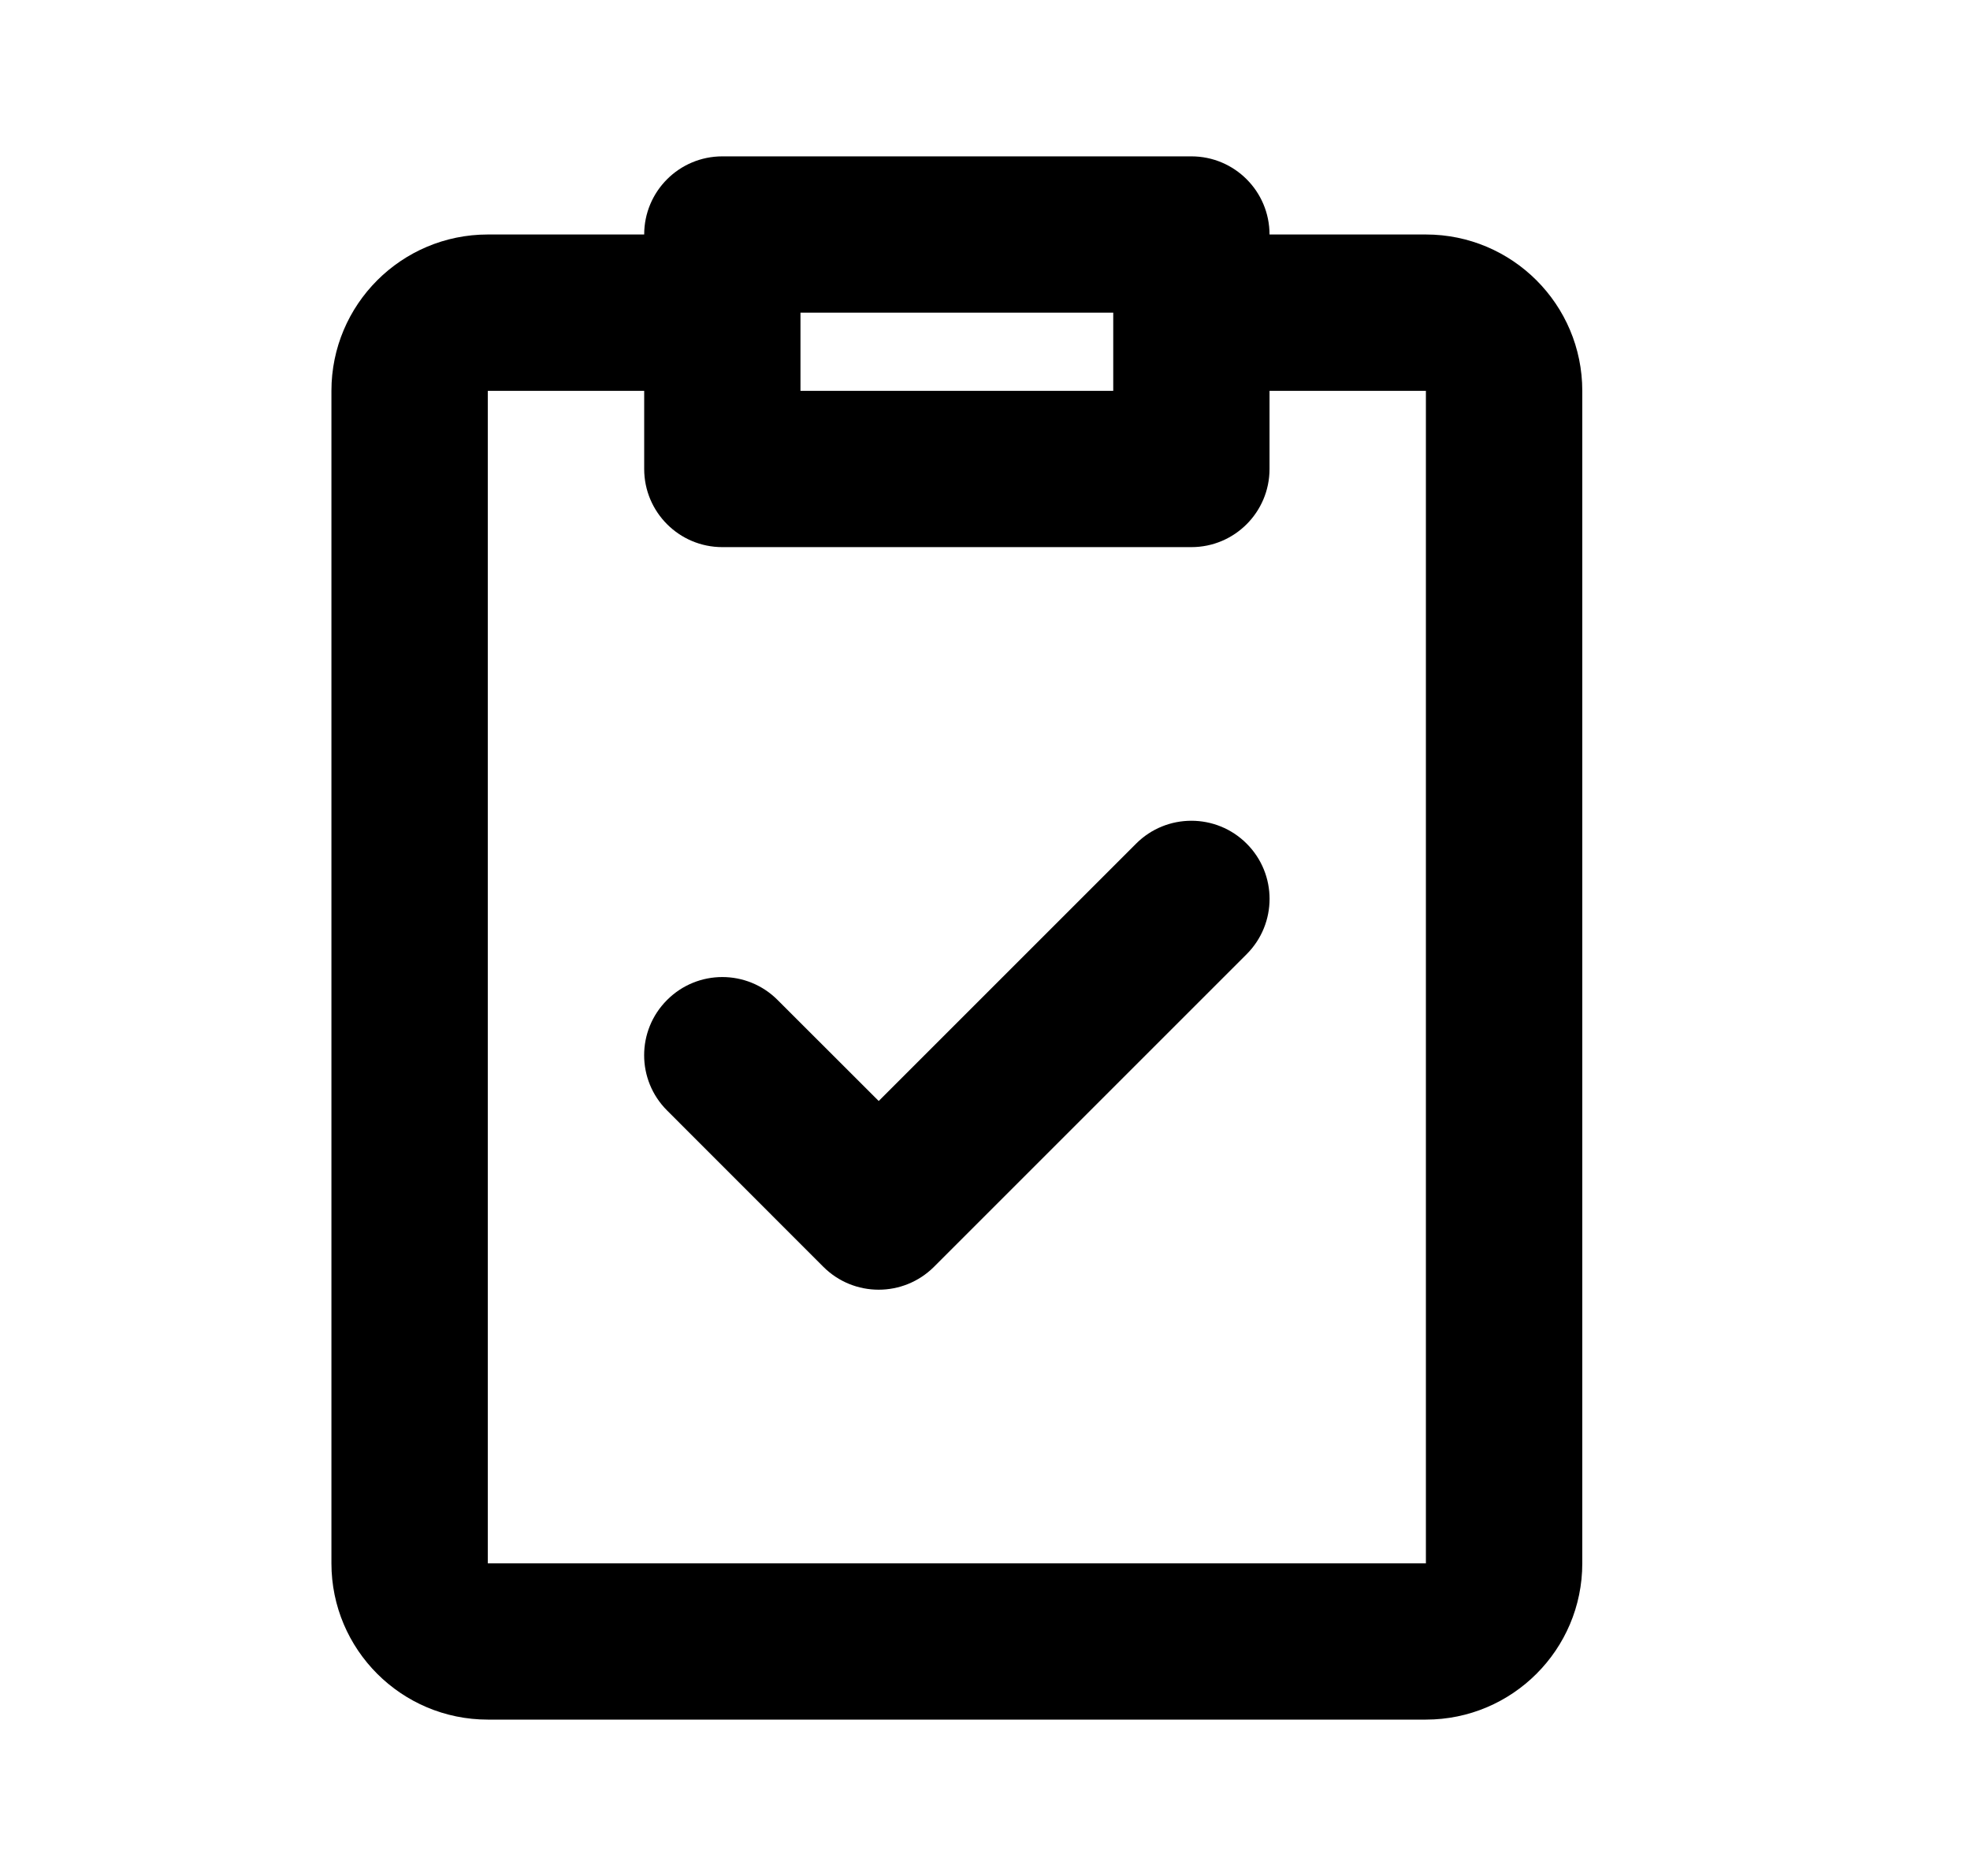 <svg viewBox="0 0 21 20" fill="none" xmlns="http://www.w3.org/2000/svg">
<path d="M6.867 2.5C6.867 2.04 7.24 1.667 7.7 1.667H12.7C13.16 1.667 13.533 2.04 13.533 2.5H15.2C16.12 2.5 16.867 3.246 16.867 4.167V16.667C16.867 17.587 16.12 18.333 15.2 18.333H5.2C4.28 18.333 3.533 17.587 3.533 16.667V4.167C3.533 3.246 4.28 2.5 5.2 2.5H6.867ZM6.867 4.167H5.2V16.667H15.2V4.167H13.533V5C13.533 5.46 13.16 5.833 12.7 5.833H7.7C7.24 5.833 6.867 5.46 6.867 5V4.167ZM11.867 3.333H8.533V4.167H11.867V3.333ZM13.289 8.994C13.615 9.319 13.615 9.847 13.289 10.173L9.956 13.506C9.63 13.831 9.103 13.831 8.777 13.506L7.111 11.839C6.785 11.514 6.785 10.986 7.111 10.661C7.436 10.335 7.964 10.335 8.289 10.661L9.367 11.738L12.111 8.994C12.436 8.669 12.964 8.669 13.289 8.994Z" fill="currentColor"/>
</svg>
